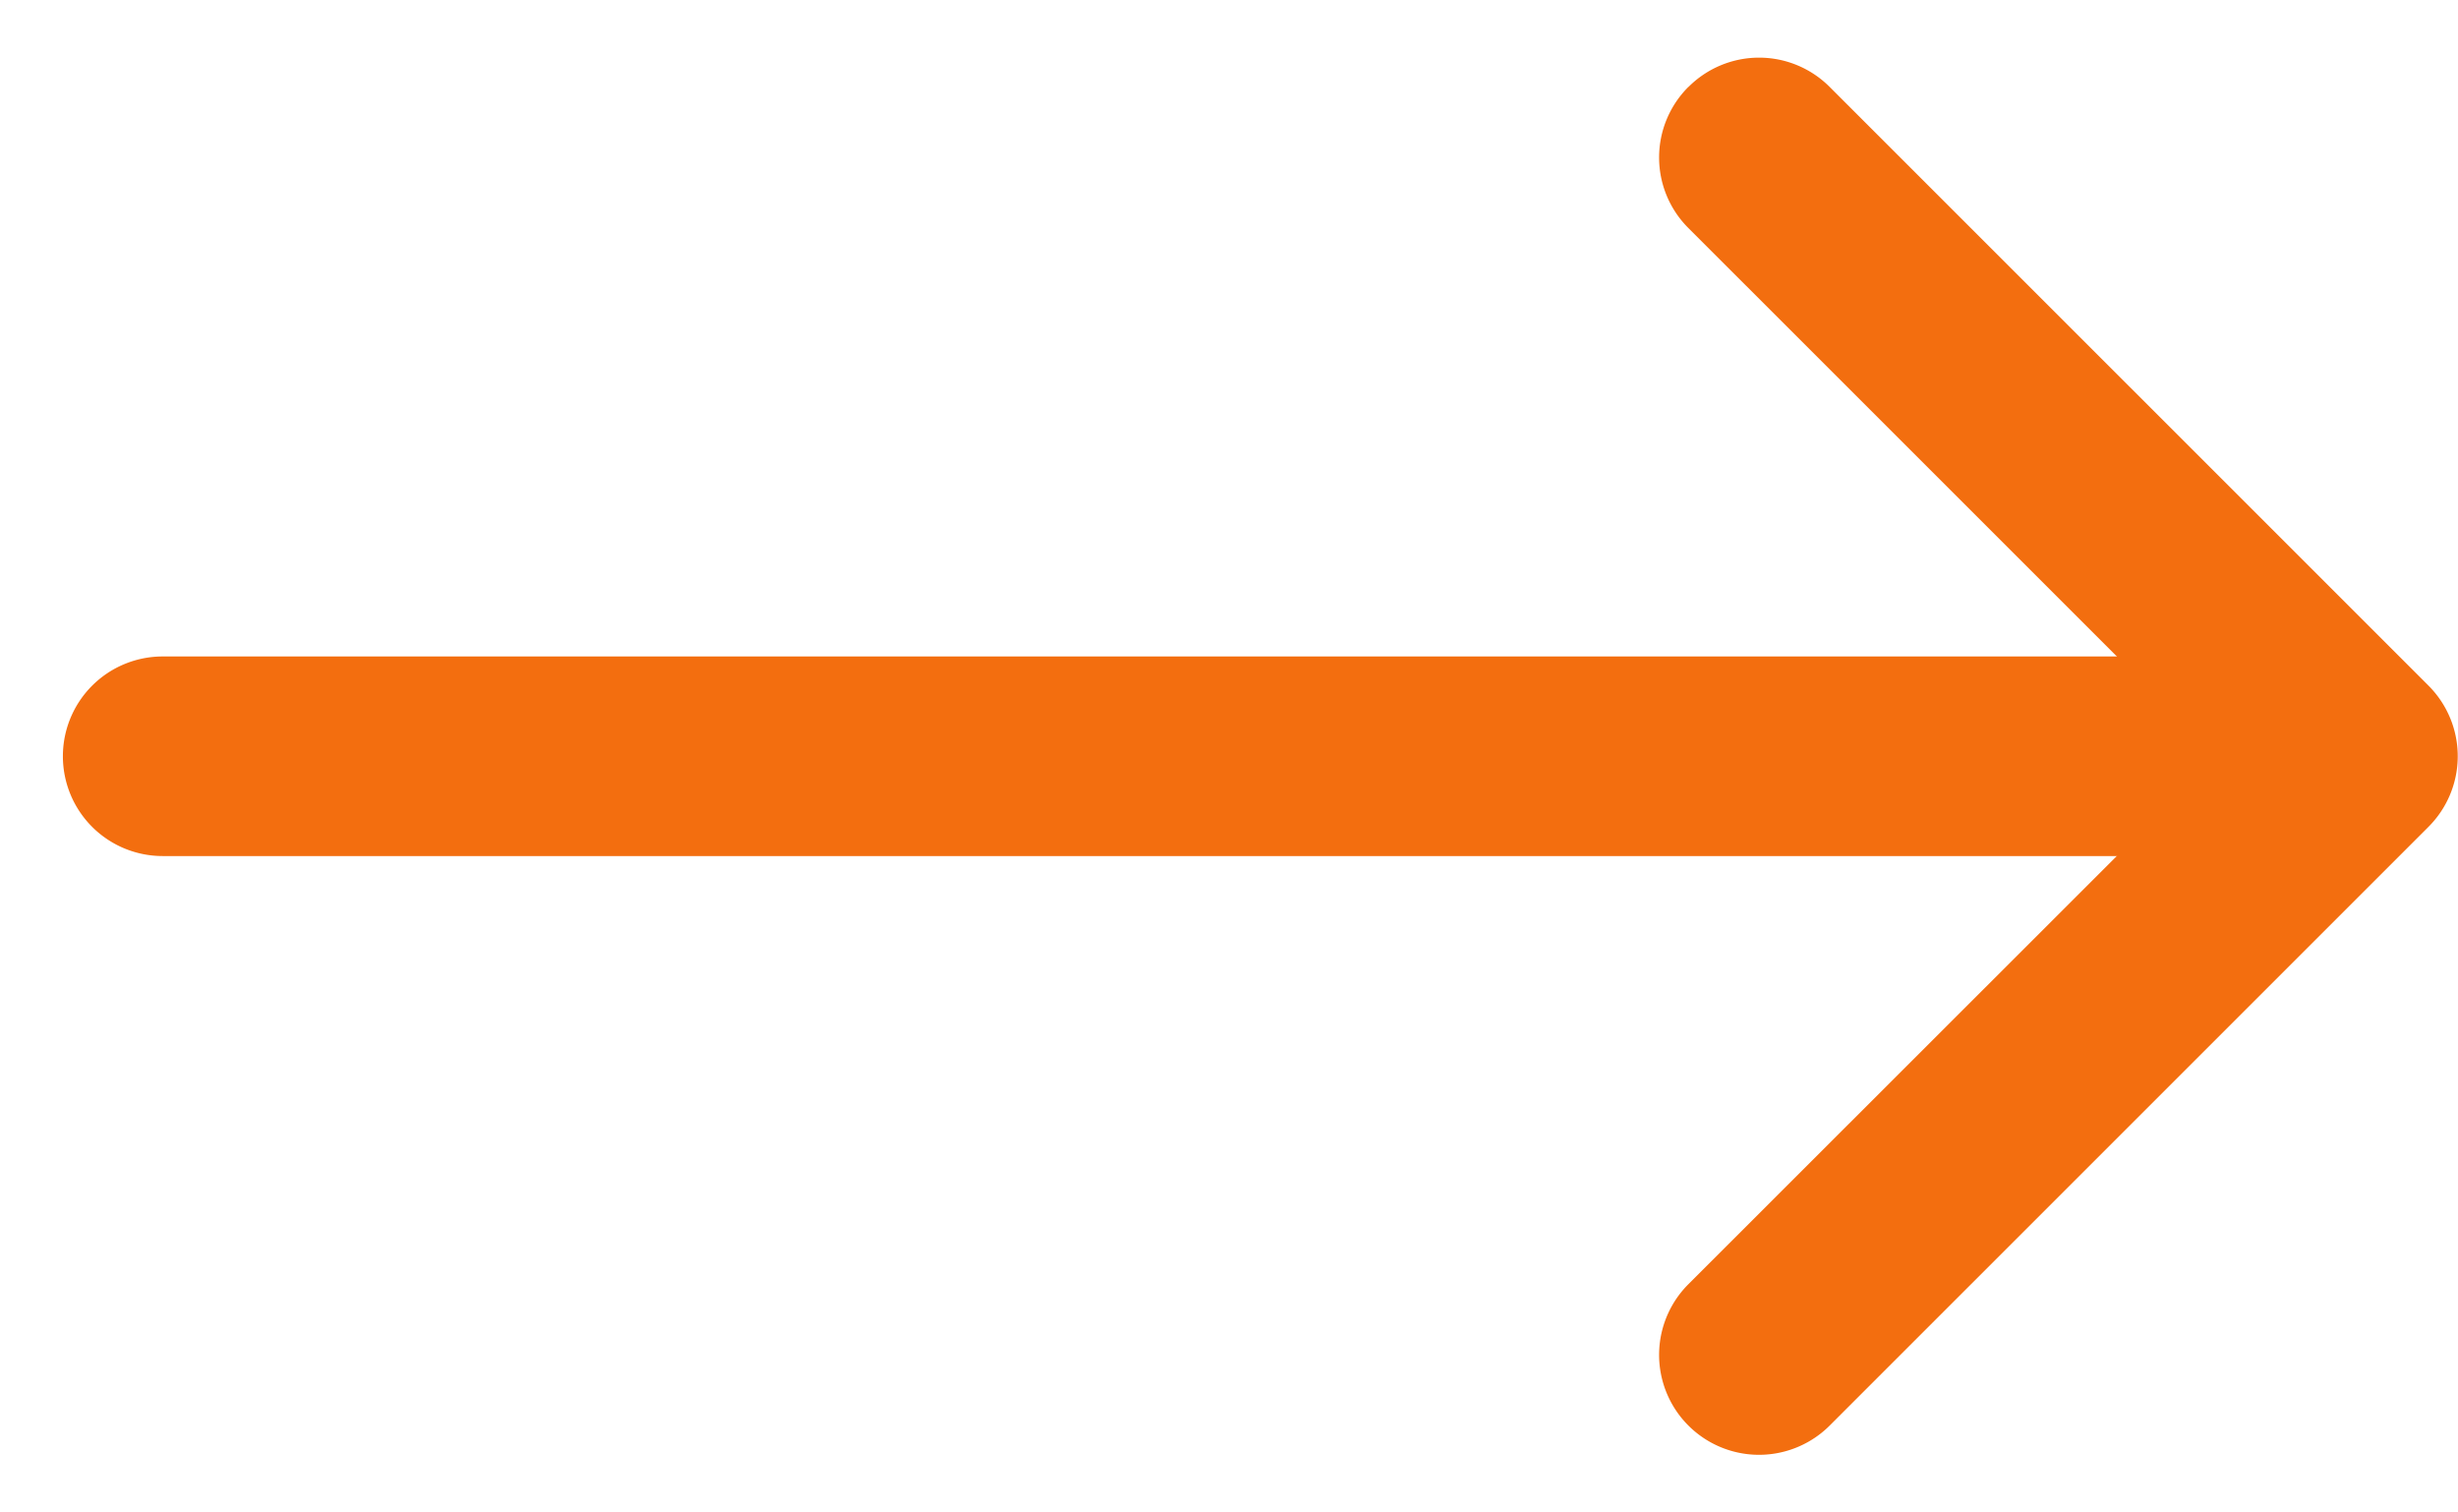 <svg width="39" height="24" fill="none" xmlns="http://www.w3.org/2000/svg"><path fill-rule="evenodd" clip-rule="evenodd" d="M26.79 1.38a1.582 1.582 0 012.241 0l9.5 9.499a1.584 1.584 0 010 2.242l-9.5 9.5a1.585 1.585 0 11-2.242-2.243L35.171 12 26.79 3.62a1.582 1.582 0 010-2.242z" fill="#F36E0F"/><path fill-rule="evenodd" clip-rule="evenodd" d="M.998 12a1.583 1.583 0 011.583-1.583H35.83a1.583 1.583 0 110 3.167H2.58A1.583 1.583 0 01.998 12z" fill="#F36E0F"/></svg>